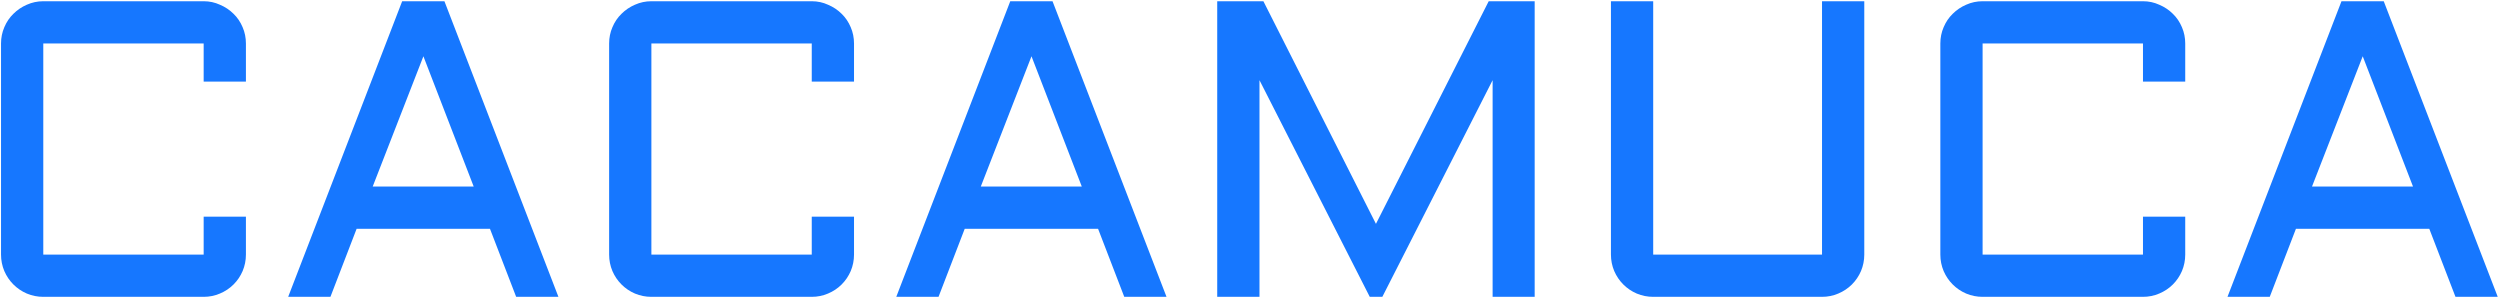 <svg width="379" height="45" viewBox="0 0 379 45" fill="none" xmlns="http://www.w3.org/2000/svg">
<path d="M0.156 6.594C0.156 5.719 0.323 4.896 0.656 4.125C0.99 3.333 1.448 2.656 2.031 2.094C2.615 1.51 3.292 1.052 4.062 0.719C4.854 0.365 5.688 0.188 6.562 0.188H30.875C31.75 0.188 32.573 0.365 33.344 0.719C34.135 1.052 34.823 1.51 35.406 2.094C35.99 2.656 36.448 3.333 36.781 4.125C37.115 4.896 37.281 5.719 37.281 6.594V12.375H30.875V6.594H6.562V38.594H30.875V32.844H37.281V38.594C37.281 39.469 37.115 40.302 36.781 41.094C36.448 41.865 35.99 42.542 35.406 43.125C34.823 43.708 34.135 44.167 33.344 44.5C32.573 44.833 31.75 45 30.875 45H6.562C5.688 45 4.854 44.833 4.062 44.5C3.292 44.167 2.615 43.708 2.031 43.125C1.448 42.542 0.99 41.865 0.656 41.094C0.323 40.302 0.156 39.469 0.156 38.594V6.594ZM67.375 0.188L84.656 45H78.25L74.281 34.688H54.062L50.094 45H43.688L60.969 0.188H67.375ZM56.5 28.281H71.812L64.188 8.531L56.5 28.281ZM92.344 6.594C92.344 5.719 92.51 4.896 92.844 4.125C93.177 3.333 93.635 2.656 94.219 2.094C94.802 1.51 95.479 1.052 96.25 0.719C97.042 0.365 97.875 0.188 98.75 0.188H123.062C123.938 0.188 124.76 0.365 125.531 0.719C126.323 1.052 127.01 1.51 127.594 2.094C128.177 2.656 128.635 3.333 128.969 4.125C129.302 4.896 129.469 5.719 129.469 6.594V12.375H123.062V6.594H98.75V38.594H123.062V32.844H129.469V38.594C129.469 39.469 129.302 40.302 128.969 41.094C128.635 41.865 128.177 42.542 127.594 43.125C127.01 43.708 126.323 44.167 125.531 44.5C124.76 44.833 123.938 45 123.062 45H98.75C97.875 45 97.042 44.833 96.25 44.5C95.479 44.167 94.802 43.708 94.219 43.125C93.635 42.542 93.177 41.865 92.844 41.094C92.51 40.302 92.344 39.469 92.344 38.594V6.594ZM159.562 0.188L176.844 45H170.438L166.469 34.688H146.25L142.281 45H135.875L153.156 0.188H159.562ZM148.688 28.281H164L156.375 8.531L148.688 28.281ZM207.656 45L190.938 12.156V45H184.531V0.188H191.531L208.594 33.938L225.688 0.188H232.656V45H226.281V12.156L209.562 45H207.656ZM244.219 0.188H250.625V38.594H276.219V0.188H282.625V38.594C282.625 39.469 282.458 40.302 282.125 41.094C281.792 41.865 281.333 42.542 280.75 43.125C280.167 43.708 279.479 44.167 278.688 44.5C277.917 44.833 277.094 45 276.219 45H250.625C249.75 45 248.917 44.833 248.125 44.5C247.354 44.167 246.677 43.708 246.094 43.125C245.51 42.542 245.052 41.865 244.719 41.094C244.385 40.302 244.219 39.469 244.219 38.594V0.188ZM294.156 6.594C294.156 5.719 294.323 4.896 294.656 4.125C294.99 3.333 295.448 2.656 296.031 2.094C296.615 1.51 297.292 1.052 298.062 0.719C298.854 0.365 299.688 0.188 300.562 0.188H324.875C325.75 0.188 326.573 0.365 327.344 0.719C328.135 1.052 328.823 1.51 329.406 2.094C329.99 2.656 330.448 3.333 330.781 4.125C331.115 4.896 331.281 5.719 331.281 6.594V12.375H324.875V6.594H300.562V38.594H324.875V32.844H331.281V38.594C331.281 39.469 331.115 40.302 330.781 41.094C330.448 41.865 329.99 42.542 329.406 43.125C328.823 43.708 328.135 44.167 327.344 44.5C326.573 44.833 325.75 45 324.875 45H300.562C299.688 45 298.854 44.833 298.062 44.5C297.292 44.167 296.615 43.708 296.031 43.125C295.448 42.542 294.99 41.865 294.656 41.094C294.323 40.302 294.156 39.469 294.156 38.594V6.594ZM361.375 0.188L378.656 45H372.25L368.281 34.688H348.062L344.094 45H337.688L354.969 0.188H361.375ZM350.5 28.281H365.812L358.188 8.531L350.5 28.281Z" fill="#1677FF"/>
</svg>
